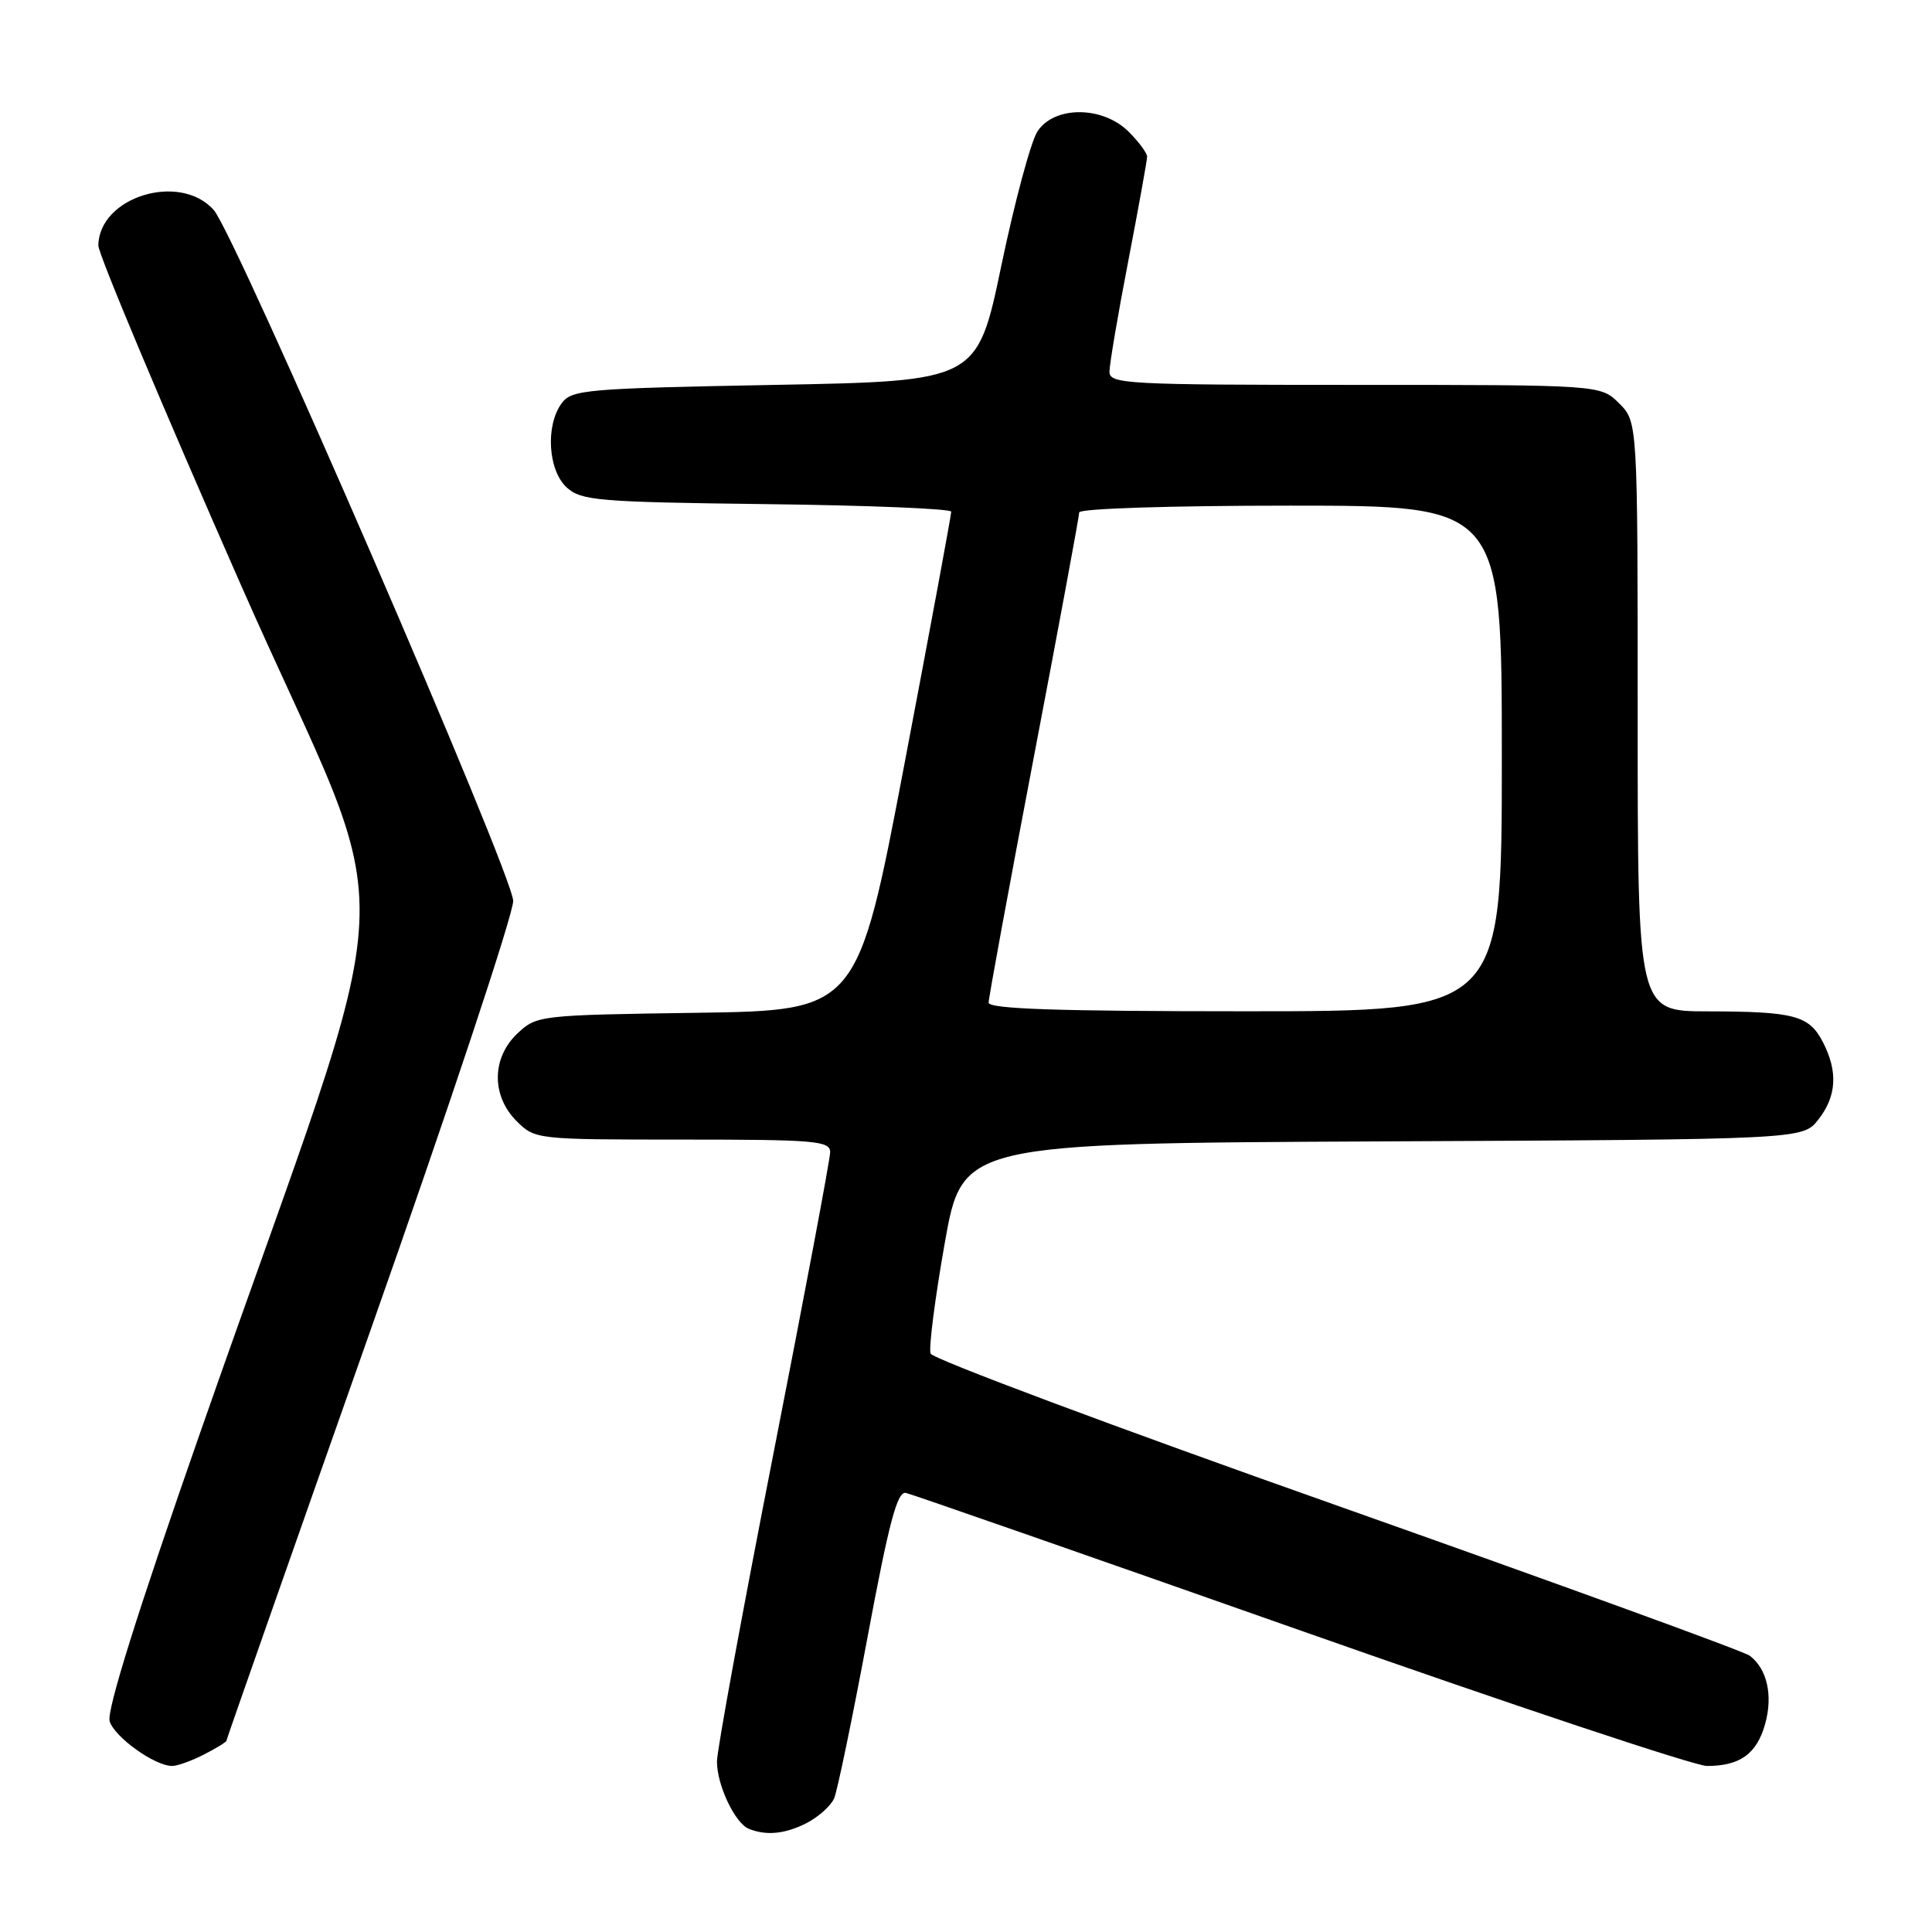<?xml version="1.0" encoding="UTF-8" standalone="no"?>
<!DOCTYPE svg PUBLIC "-//W3C//DTD SVG 1.1//EN" "http://www.w3.org/Graphics/SVG/1.1/DTD/svg11.dtd" >
<svg xmlns="http://www.w3.org/2000/svg" xmlns:xlink="http://www.w3.org/1999/xlink" version="1.1" viewBox="0 0 256 256">
 <g >
 <path fill="currentColor"
d=" M 106.93 241.54 C 108.48 240.73 110.10 239.27 110.53 238.29 C 110.95 237.30 112.94 227.72 114.94 217.00 C 117.81 201.64 118.89 197.57 120.04 197.82 C 120.84 198.00 144.39 206.21 172.38 216.07 C 200.36 225.93 224.58 234.00 226.19 234.00 C 230.58 234.00 232.80 232.38 233.90 228.40 C 234.94 224.63 234.15 221.13 231.85 219.39 C 231.11 218.82 206.49 209.87 177.15 199.49 C 147.80 189.12 123.58 180.06 123.31 179.36 C 123.04 178.66 123.88 172.11 125.17 164.79 C 127.52 151.50 127.52 151.50 183.19 151.24 C 238.87 150.98 238.87 150.98 240.93 148.36 C 243.37 145.26 243.56 141.98 241.54 138.08 C 239.71 134.55 237.78 134.03 226.25 134.01 C 217.00 134.00 217.00 134.00 217.00 94.95 C 217.00 55.91 217.00 55.91 214.55 53.45 C 212.09 51.00 212.09 51.00 179.55 51.00 C 149.21 51.00 147.00 50.88 147.01 49.25 C 147.01 48.29 148.13 41.67 149.51 34.54 C 150.88 27.42 152.00 21.21 152.00 20.75 C 152.00 20.29 150.90 18.80 149.55 17.45 C 146.11 14.02 139.70 14.00 137.47 17.41 C 136.60 18.74 134.45 26.73 132.69 35.16 C 129.49 50.50 129.49 50.50 102.67 51.00 C 77.58 51.47 75.74 51.63 74.42 53.44 C 72.25 56.40 72.62 62.34 75.10 64.60 C 77.03 66.34 79.26 66.53 101.60 66.80 C 115.02 66.96 126.02 67.41 126.04 67.80 C 126.06 68.18 123.27 83.21 119.85 101.20 C 113.63 133.89 113.63 133.89 92.39 134.20 C 71.49 134.50 71.12 134.54 68.58 136.92 C 65.14 140.16 65.09 145.18 68.45 148.55 C 70.89 150.98 71.04 151.00 90.45 151.00 C 108.04 151.00 110.00 151.17 110.00 152.67 C 110.00 153.59 106.62 171.52 102.50 192.53 C 98.38 213.54 95.00 231.94 95.00 233.41 C 95.00 236.54 97.39 241.59 99.23 242.33 C 101.57 243.27 104.08 243.01 106.93 241.54 Z  M 27.05 232.47 C 28.67 231.64 30.00 230.82 30.00 230.66 C 30.00 230.51 38.55 206.15 49.00 176.53 C 59.45 146.91 68.00 121.19 68.00 119.38 C 68.00 115.94 31.19 31.01 28.31 27.81 C 23.81 22.79 13.13 26.09 13.03 32.52 C 13.01 33.63 21.51 53.85 31.90 77.46 C 53.37 126.22 54.10 110.95 26.55 189.76 C 18.20 213.64 14.10 226.73 14.53 228.08 C 15.20 230.20 20.50 233.99 22.80 234.00 C 23.51 234.00 25.43 233.31 27.05 232.47 Z  M 131.00 132.85 C 131.00 132.22 133.70 117.55 137.00 100.25 C 140.30 82.96 143.00 68.40 143.00 67.90 C 143.00 67.39 155.04 67.00 171.00 67.00 C 199.00 67.00 199.00 67.00 199.00 100.50 C 199.00 134.00 199.00 134.00 165.00 134.00 C 140.08 134.00 131.00 133.69 131.00 132.85 Z "/>
</g>
</svg>